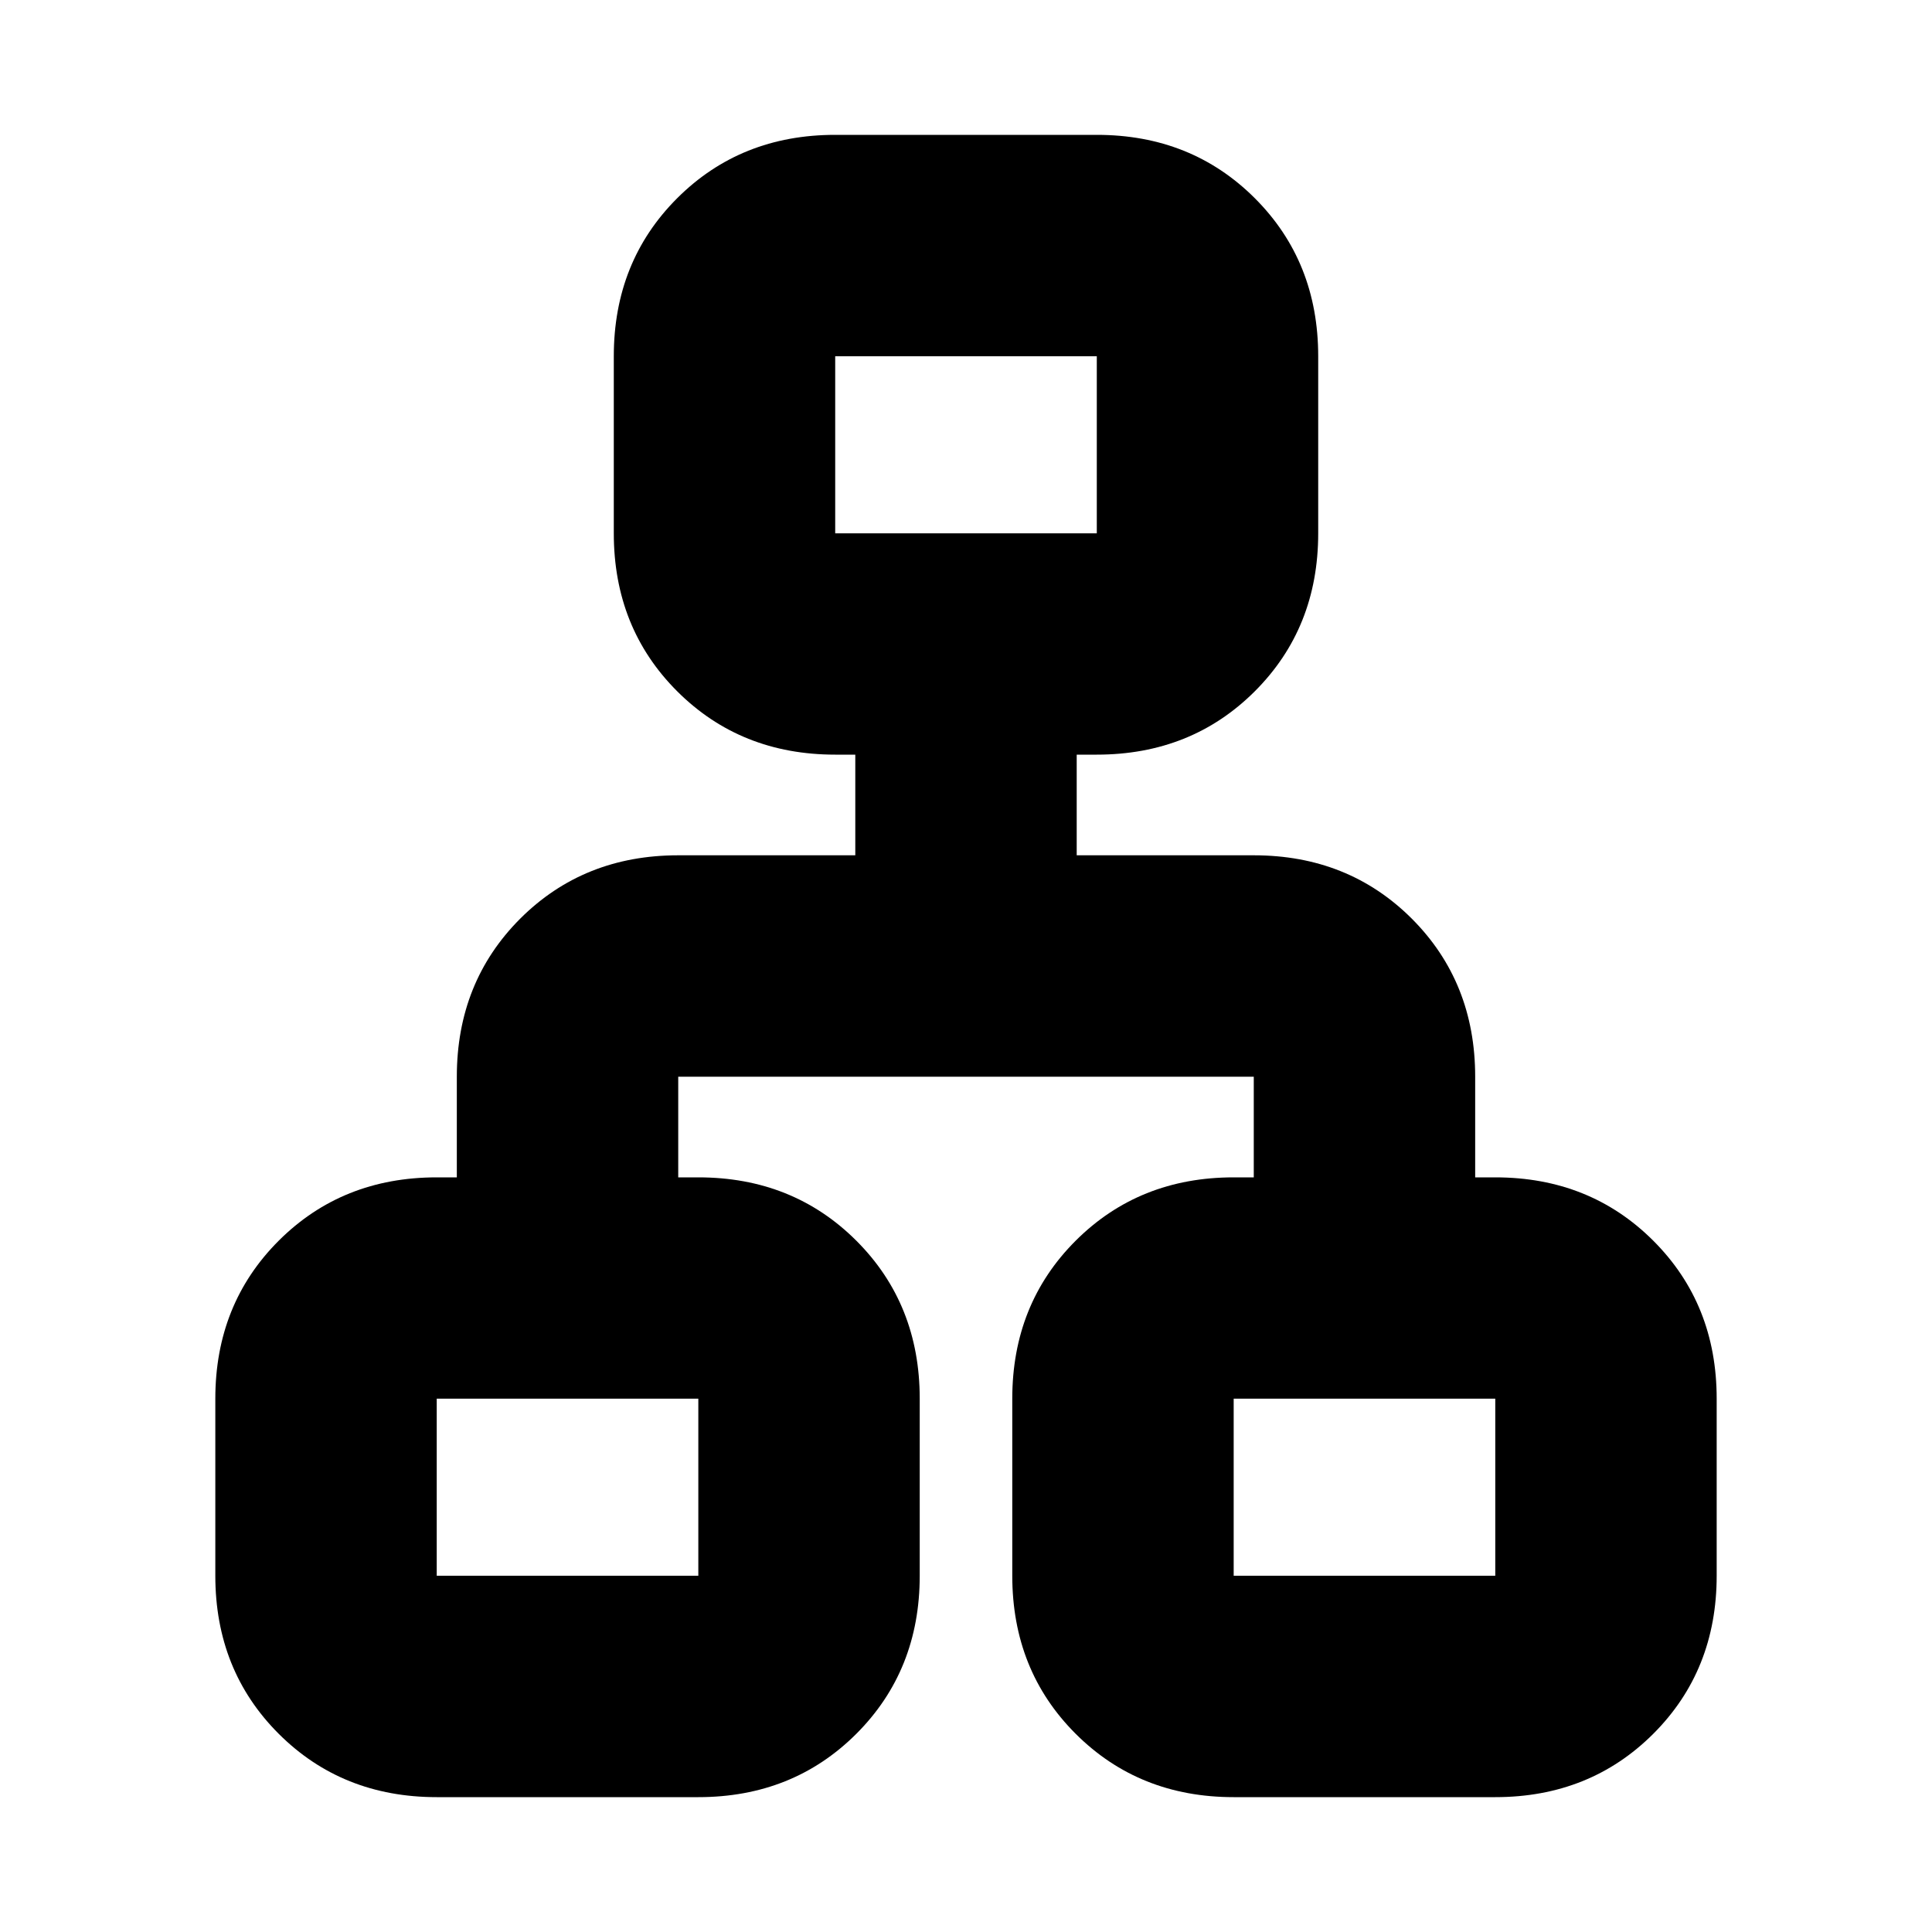 <svg xmlns="http://www.w3.org/2000/svg" height="20" width="20"><path d="M4.521 18.604q-.979 0-1.636-.656-.656-.656-.656-1.636v-1.833q0-.979.656-1.635.657-.656 1.636-.656h.208v-1.042q0-.979.656-1.636.657-.656 1.636-.656h1.833V7.812h-.208q-.979 0-1.636-.656-.656-.656-.656-1.635V3.688q0-.98.656-1.636.657-.656 1.636-.656h2.708q.979 0 1.636.656.656.656.656 1.636v1.833q0 .979-.656 1.635-.657.656-1.636.656h-.208v1.042h1.833q.979 0 1.636.656.656.657.656 1.636v1.042h.208q.979 0 1.636.656.656.656.656 1.635v1.833q0 .98-.656 1.636-.657.656-1.636.656h-2.708q-.979 0-1.636-.656-.656-.656-.656-1.636v-1.833q0-.979.656-1.635.657-.656 1.636-.656h.208v-1.042H7.021v1.042h.208q.979 0 1.636.656.656.656.656 1.635v1.833q0 .98-.656 1.636-.657.656-1.636.656ZM8.646 5.521h2.708V3.688H8.646ZM4.521 16.312h2.708v-1.833H4.521Zm8.25 0h2.708v-1.833h-2.708ZM10 5.521Zm-2.771 8.958Zm5.542 0Z"/></svg>